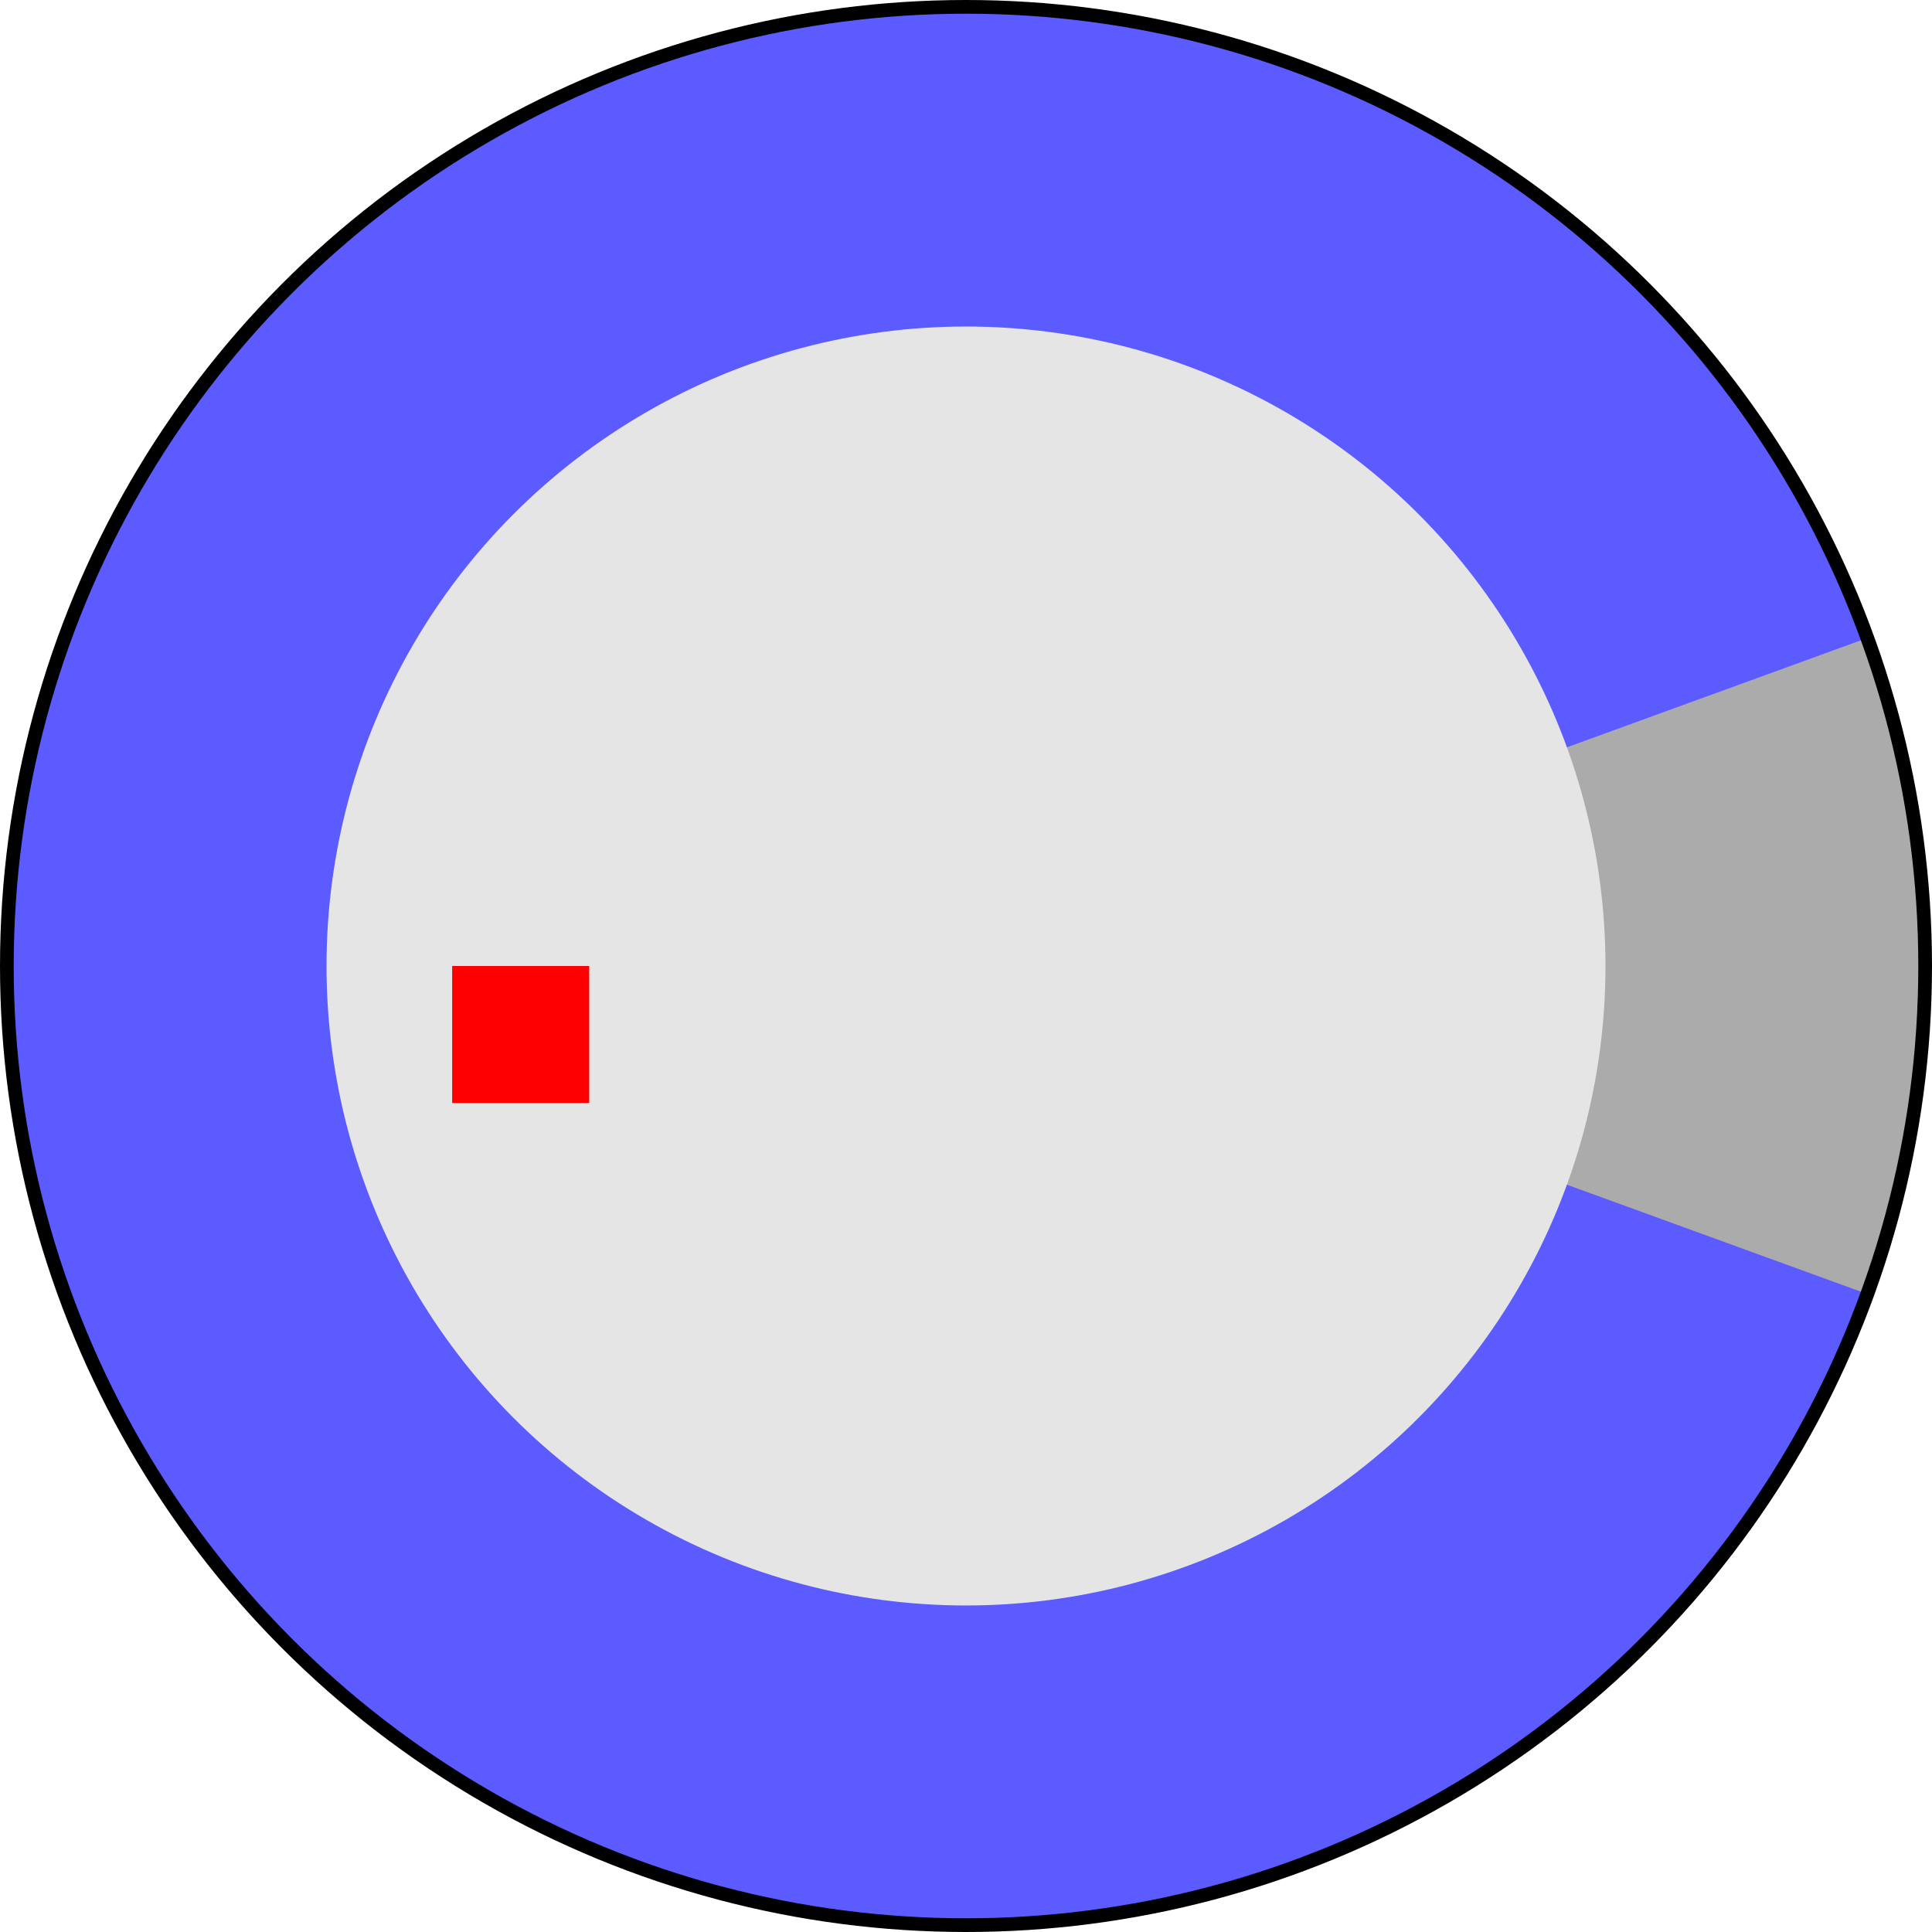 <?xml version="1.0" encoding="UTF-8" standalone="no"?>
<!-- Created with Inkscape (http://www.inkscape.org/), modified by Electro707 -->

<svg
   width="14.1mm"
   height="14.1mm"
   viewBox="0 0 14.1 14.1"
   version="1.1"
   id="svg5"
   inkscape:version="1.2.1 (9c6d41e410, 2022-07-14, custom)"
   sodipodi:docname="CP_Radial_D14.0mm_P7.50mm.svg"
   xmlns:inkscape="http://www.inkscape.org/namespaces/inkscape"
   xmlns:sodipodi="http://sodipodi.sourceforge.net/DTD/sodipodi-0.dtd"
   xmlns="http://www.w3.org/2000/svg"
   xmlns:svg="http://www.w3.org/2000/svg">
  <defs
     id="defs10" />
  <sodipodi:namedview
     id="namedview8"
     pagecolor="#505050"
     bordercolor="#eeeeee"
     borderopacity="1"
     inkscape:showpageshadow="0"
     inkscape:pageopacity="0"
     inkscape:pagecheckerboard="0"
     inkscape:deskcolor="#505050"
     inkscape:document-units="mm" />
  <circle
     style="fill:#5b5bff;fill-opacity:1;fill-rule:evenodd;stroke:none;stroke-width:0.2;stroke-linecap:butt;stroke-linejoin:bevel;stroke-dasharray:none;stroke-opacity:1;paint-order:stroke fill markers;stop-color:#000000"
     id="blue_c"
     cx="7.05"
     cy="7.05"
     r="7" />
  <path
     style="fill:#ababab;fill-opacity:1;fill-rule:evenodd;stroke:none;stroke-width:0.2;stroke-linecap:butt;stroke-linejoin:bevel;stroke-opacity:1;paint-order:stroke fill markers;stop-color:#000000"
     id="cathode_m"
     d="m 13.628,4.656 a 7,7 0 0 1 0,4.788 L 7.05,7.05 Z" />
  <circle
     style="fill:#e5e5e5;fill-opacity:1;fill-rule:evenodd;stroke:none;stroke-width:0.1;stroke-linecap:round;stroke-dasharray:none;stop-color:#000000"
     id="inner_white_c"
     cx="7.05"
     cy="7.05"
     r="4.667" />
  <circle
     style="fill:none;fill-opacity:1;fill-rule:evenodd;stroke:#000000;stroke-width:0.1;stroke-linecap:butt;stroke-linejoin:bevel;stroke-dasharray:none;stroke-opacity:1;paint-order:stroke fill markers;stop-color:#000000"
     id="outline_c"
     cx="7.05"
     cy="7.05"
     r="7" />
  <rect
     id="origin"
     fill="#ff0000"
     width="1"
     height="1"
     x="3.3"
     y="7.05" />
</svg>
